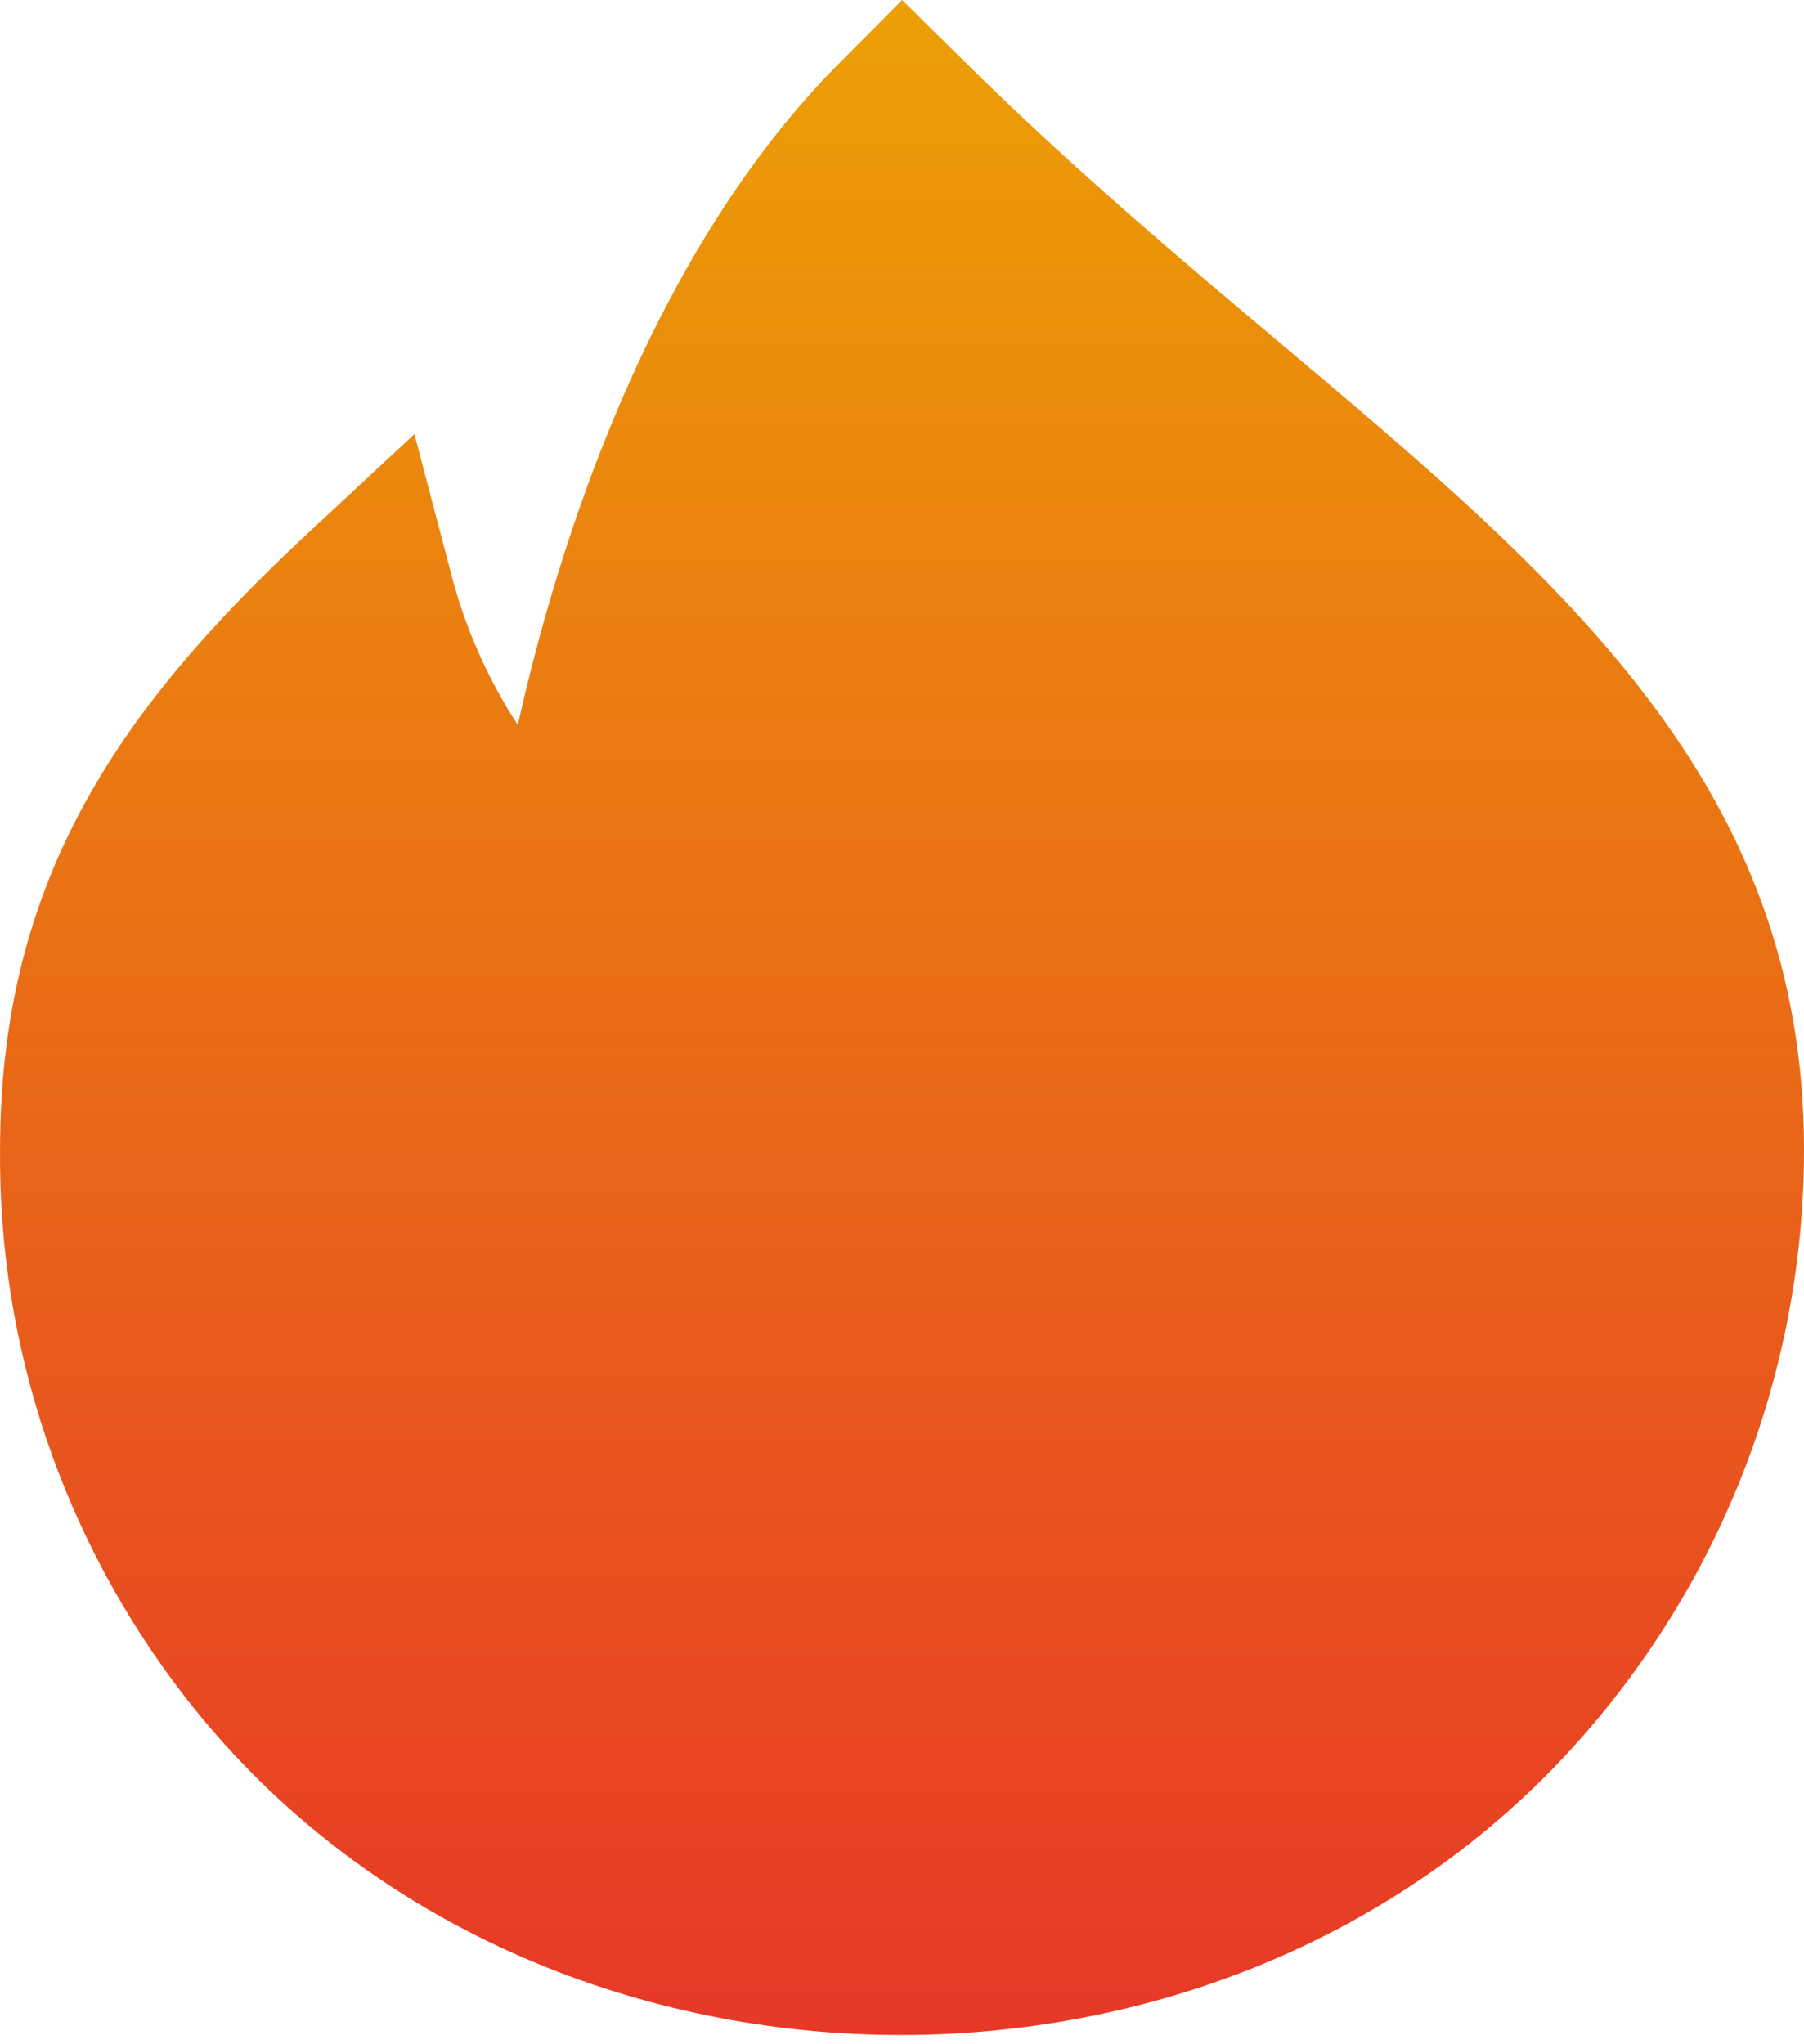<svg width="30" height="34" viewBox="0 0 30 34" fill="none" xmlns="http://www.w3.org/2000/svg">
    <path
        d="M21.286 5.703C19.575 4.263 17.807 2.774 16.019 1.003L15.001 0L14.003 1.005C10.789 4.202 9.269 9.112 8.611 12.057C8.105 11.281 7.73 10.43 7.5 9.534L6.891 7.221L5.133 8.856C2.055 11.722 0.001 14.565 0.001 19.116C-0.029 22.4 1.049 25.599 3.064 28.206C8.614 35.386 20.047 35.737 26.114 29.108C28.617 26.372 30.002 22.811 30 19.119C30 13.038 25.961 9.639 21.286 5.703Z"
        fill="url(#paint0_linear_102_6)"
    />
    <defs>
        <linearGradient
            id="paint0_linear_102_6"
            x1="15"
            y1="0"
            x2="15"
            y2="33.846"
            gradientUnits="userSpaceOnUse"
        >
            <stop stop-color="#EC9F05" />
            <stop offset="1" stop-color="#E73827" />
        </linearGradient>
    </defs>
</svg>
